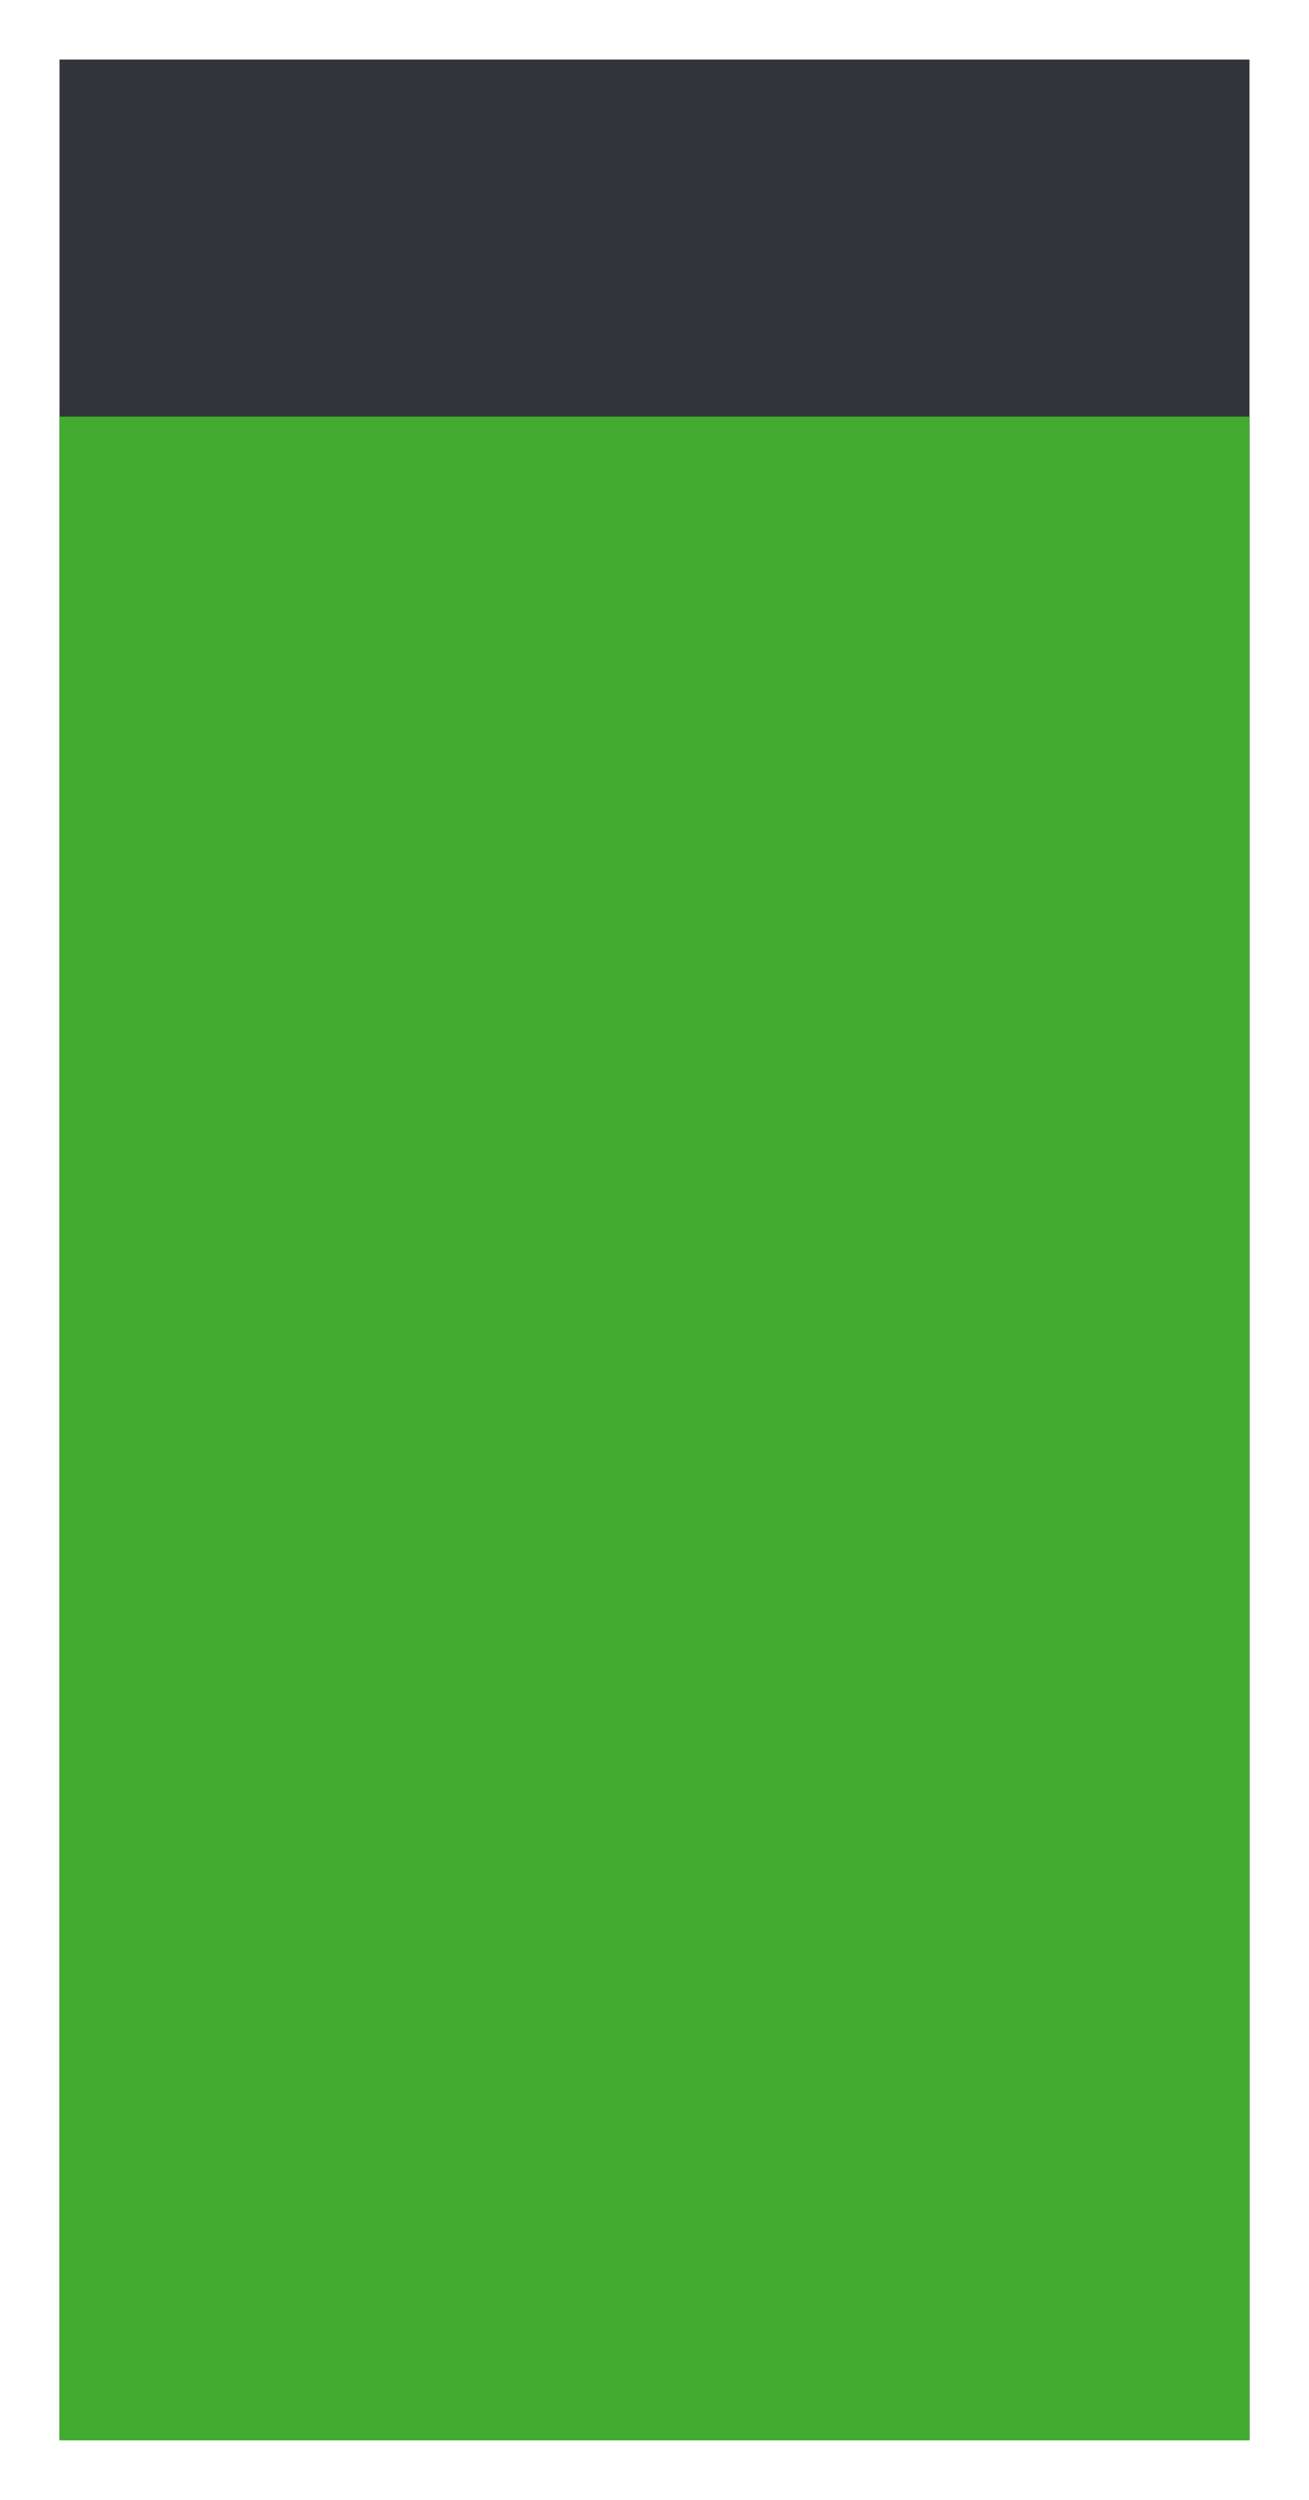 <svg width="11" height="21" viewBox="0 0 11 21" fill="none" xmlns="http://www.w3.org/2000/svg">
<g clip-path="url(#clip0_56162_1701)">
<rect width="20" height="10" transform="matrix(0 -1 1 0 0.5 20.5)" fill="#313539"/>
<rect width="17" height="10" transform="matrix(0 -1 1 0 0.5 20.5)" fill="#43AA32"/>
</g>
<defs>
<clipPath id="clip0_56162_1701">
<rect width="20" height="10" fill="white" transform="matrix(0 -1 1 0 0.5 20.5)"/>
</clipPath>
</defs>
</svg>
